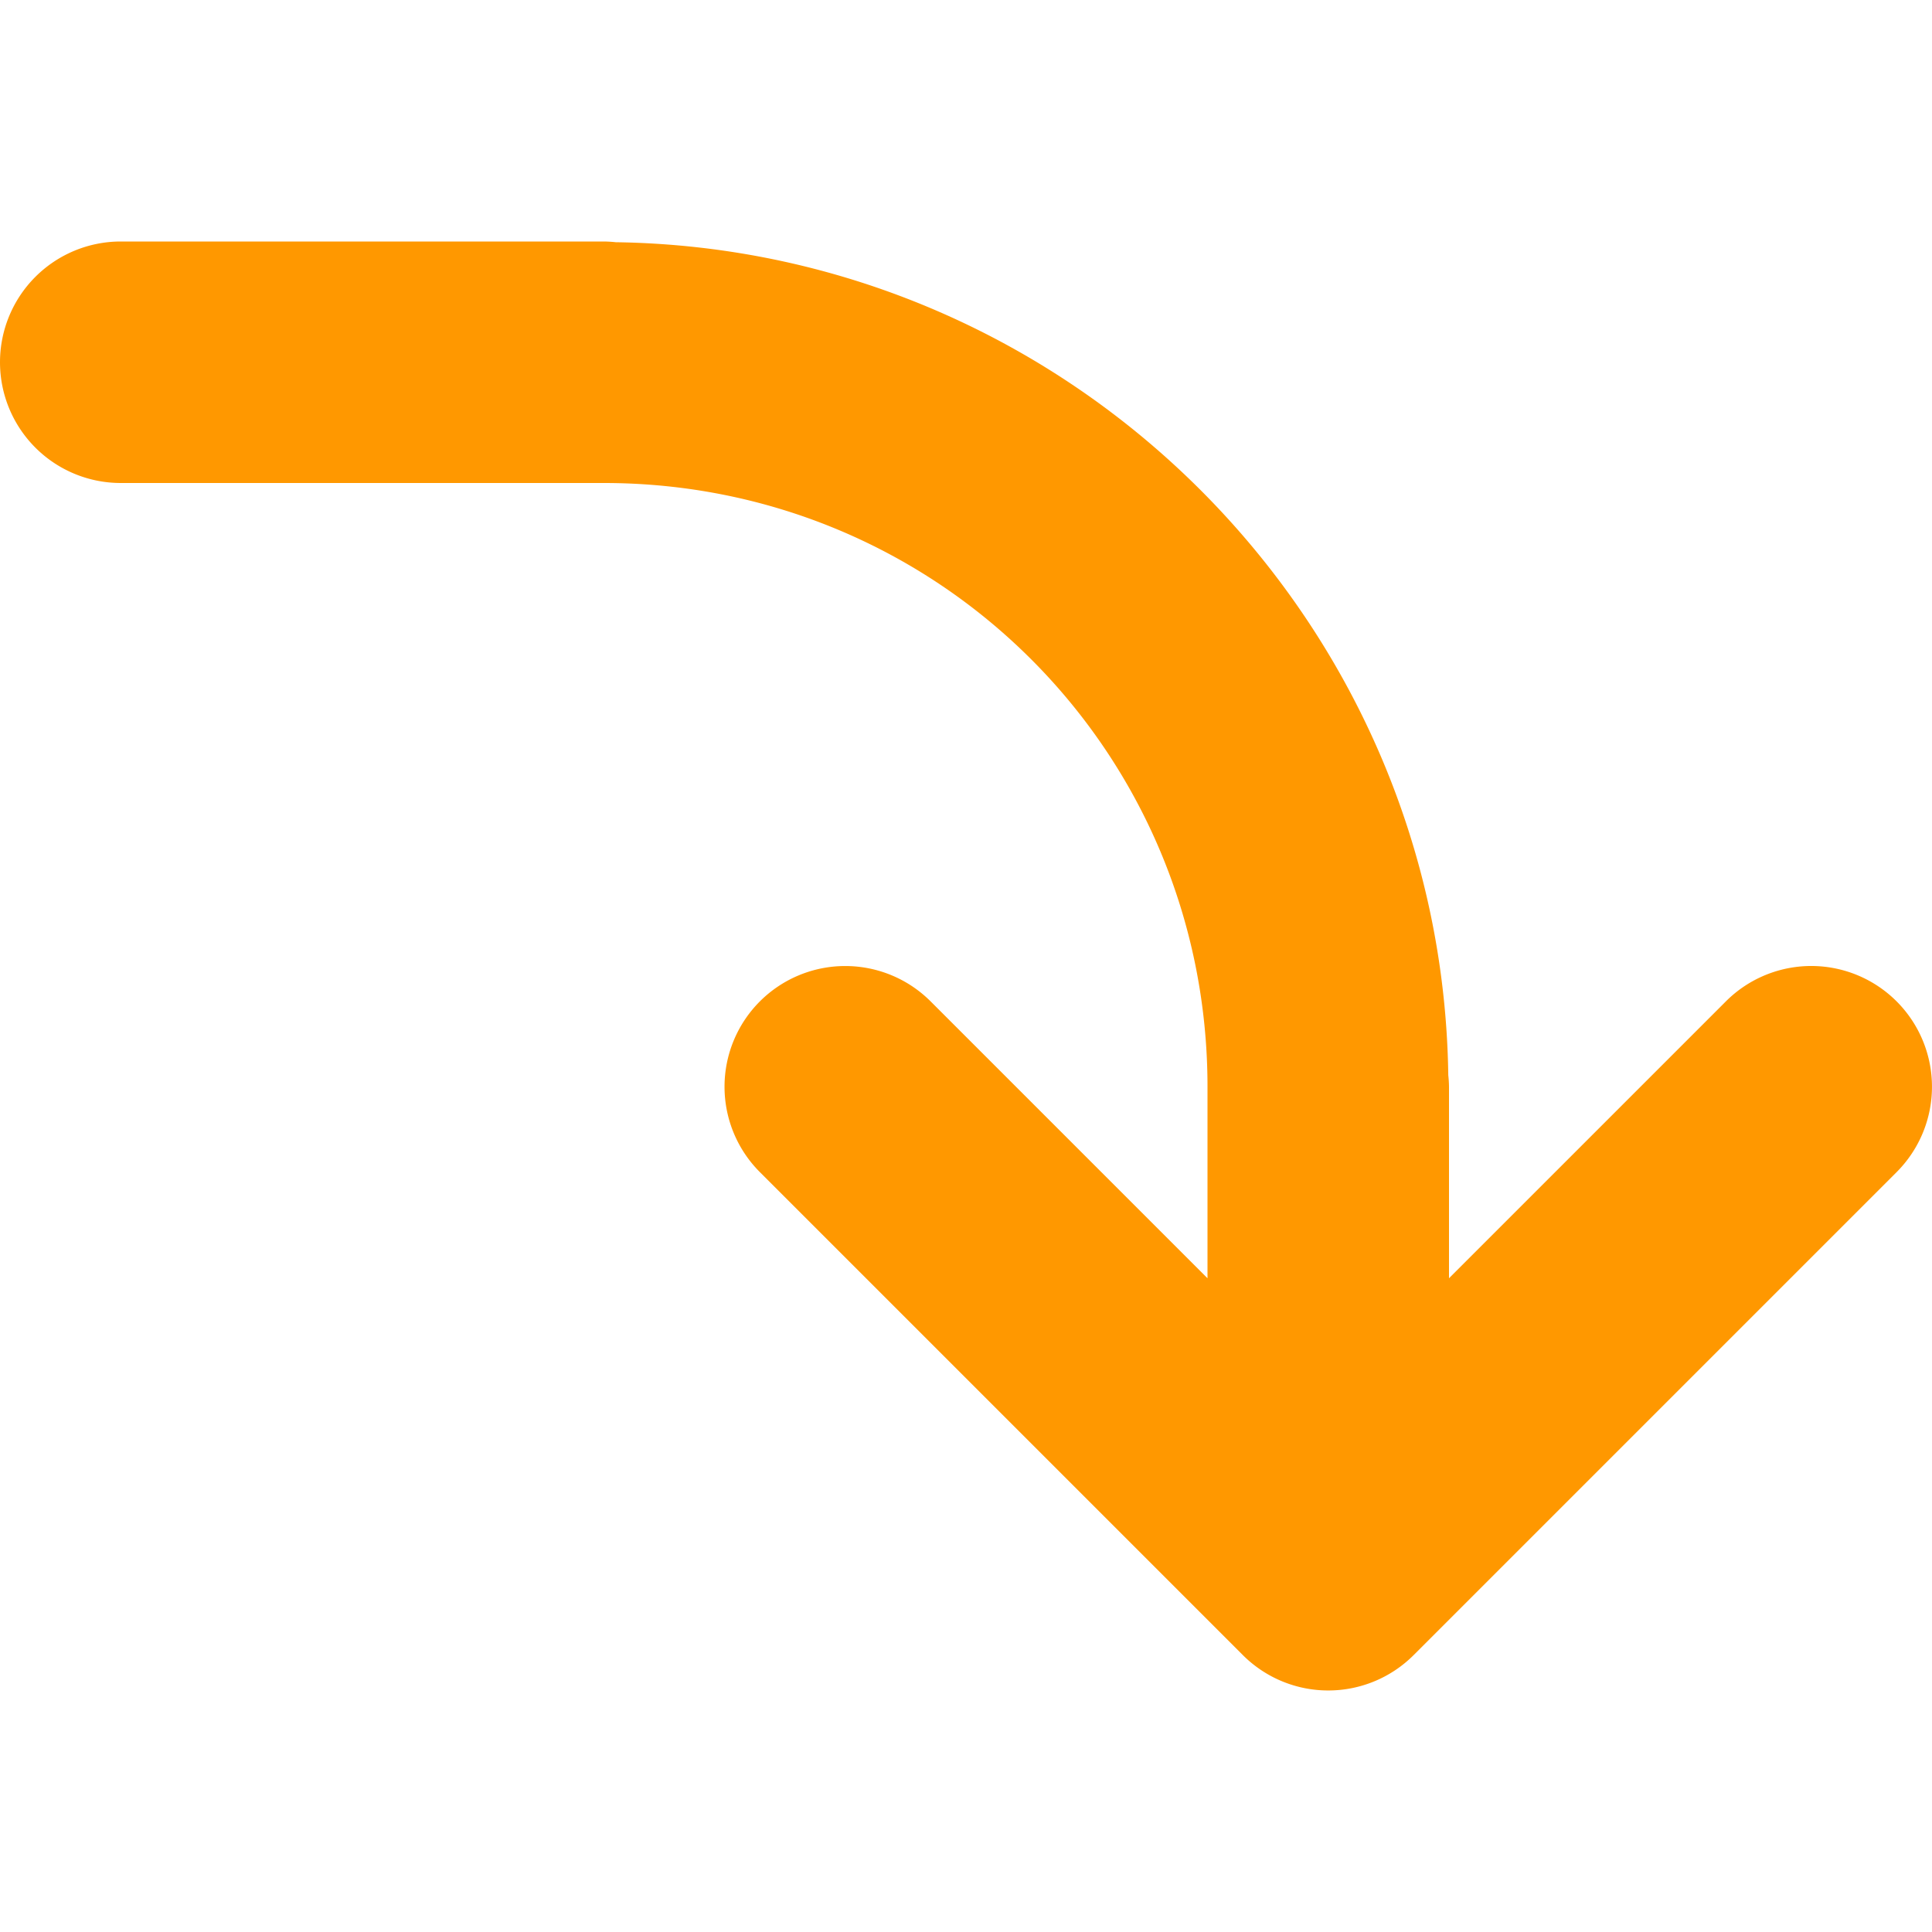 <svg xmlns="http://www.w3.org/2000/svg" width="16" height="16">
    <path fill="#ff9800" overflow="visible" font-family="sans-serif" font-weight="400" color="#000" style="line-height:normal;font-variant-ligatures:normal;font-variant-position:normal;font-variant-caps:normal;font-variant-numeric:normal;font-variant-alternates:normal;font-variant-east-asian:normal;font-feature-settings:normal;font-variation-settings:normal;text-indent:0;text-align:start;text-decoration-line:none;text-decoration-style:solid;text-decoration-color:#000;text-transform:none;text-orientation:mixed;white-space:normal;shape-padding:0;shape-margin:0;inline-size:0;isolation:auto;mix-blend-mode:normal;solid-color:#000;solid-opacity:1" d="M5 2a1 1 0 0 1 .1.006c3.775.054 6.842 3.122 6.894 6.898A1 1 0 0 1 12 9v1.586l2.293-2.293a1 1 0 0 1 .72-.293 1 1 0 0 1 .694.293 1 1 0 0 1 0 1.414l-4 4a1 1 0 0 1-1.414 0l-4-4a1 1 0 0 1 0-1.414 1 1 0 0 1 1.414 0L10 10.586V9c0-2.773-2.227-5-5-5H1a1 1 0 0 1-1-1 1 1 0 0 1 1-1z"/>
</svg>
